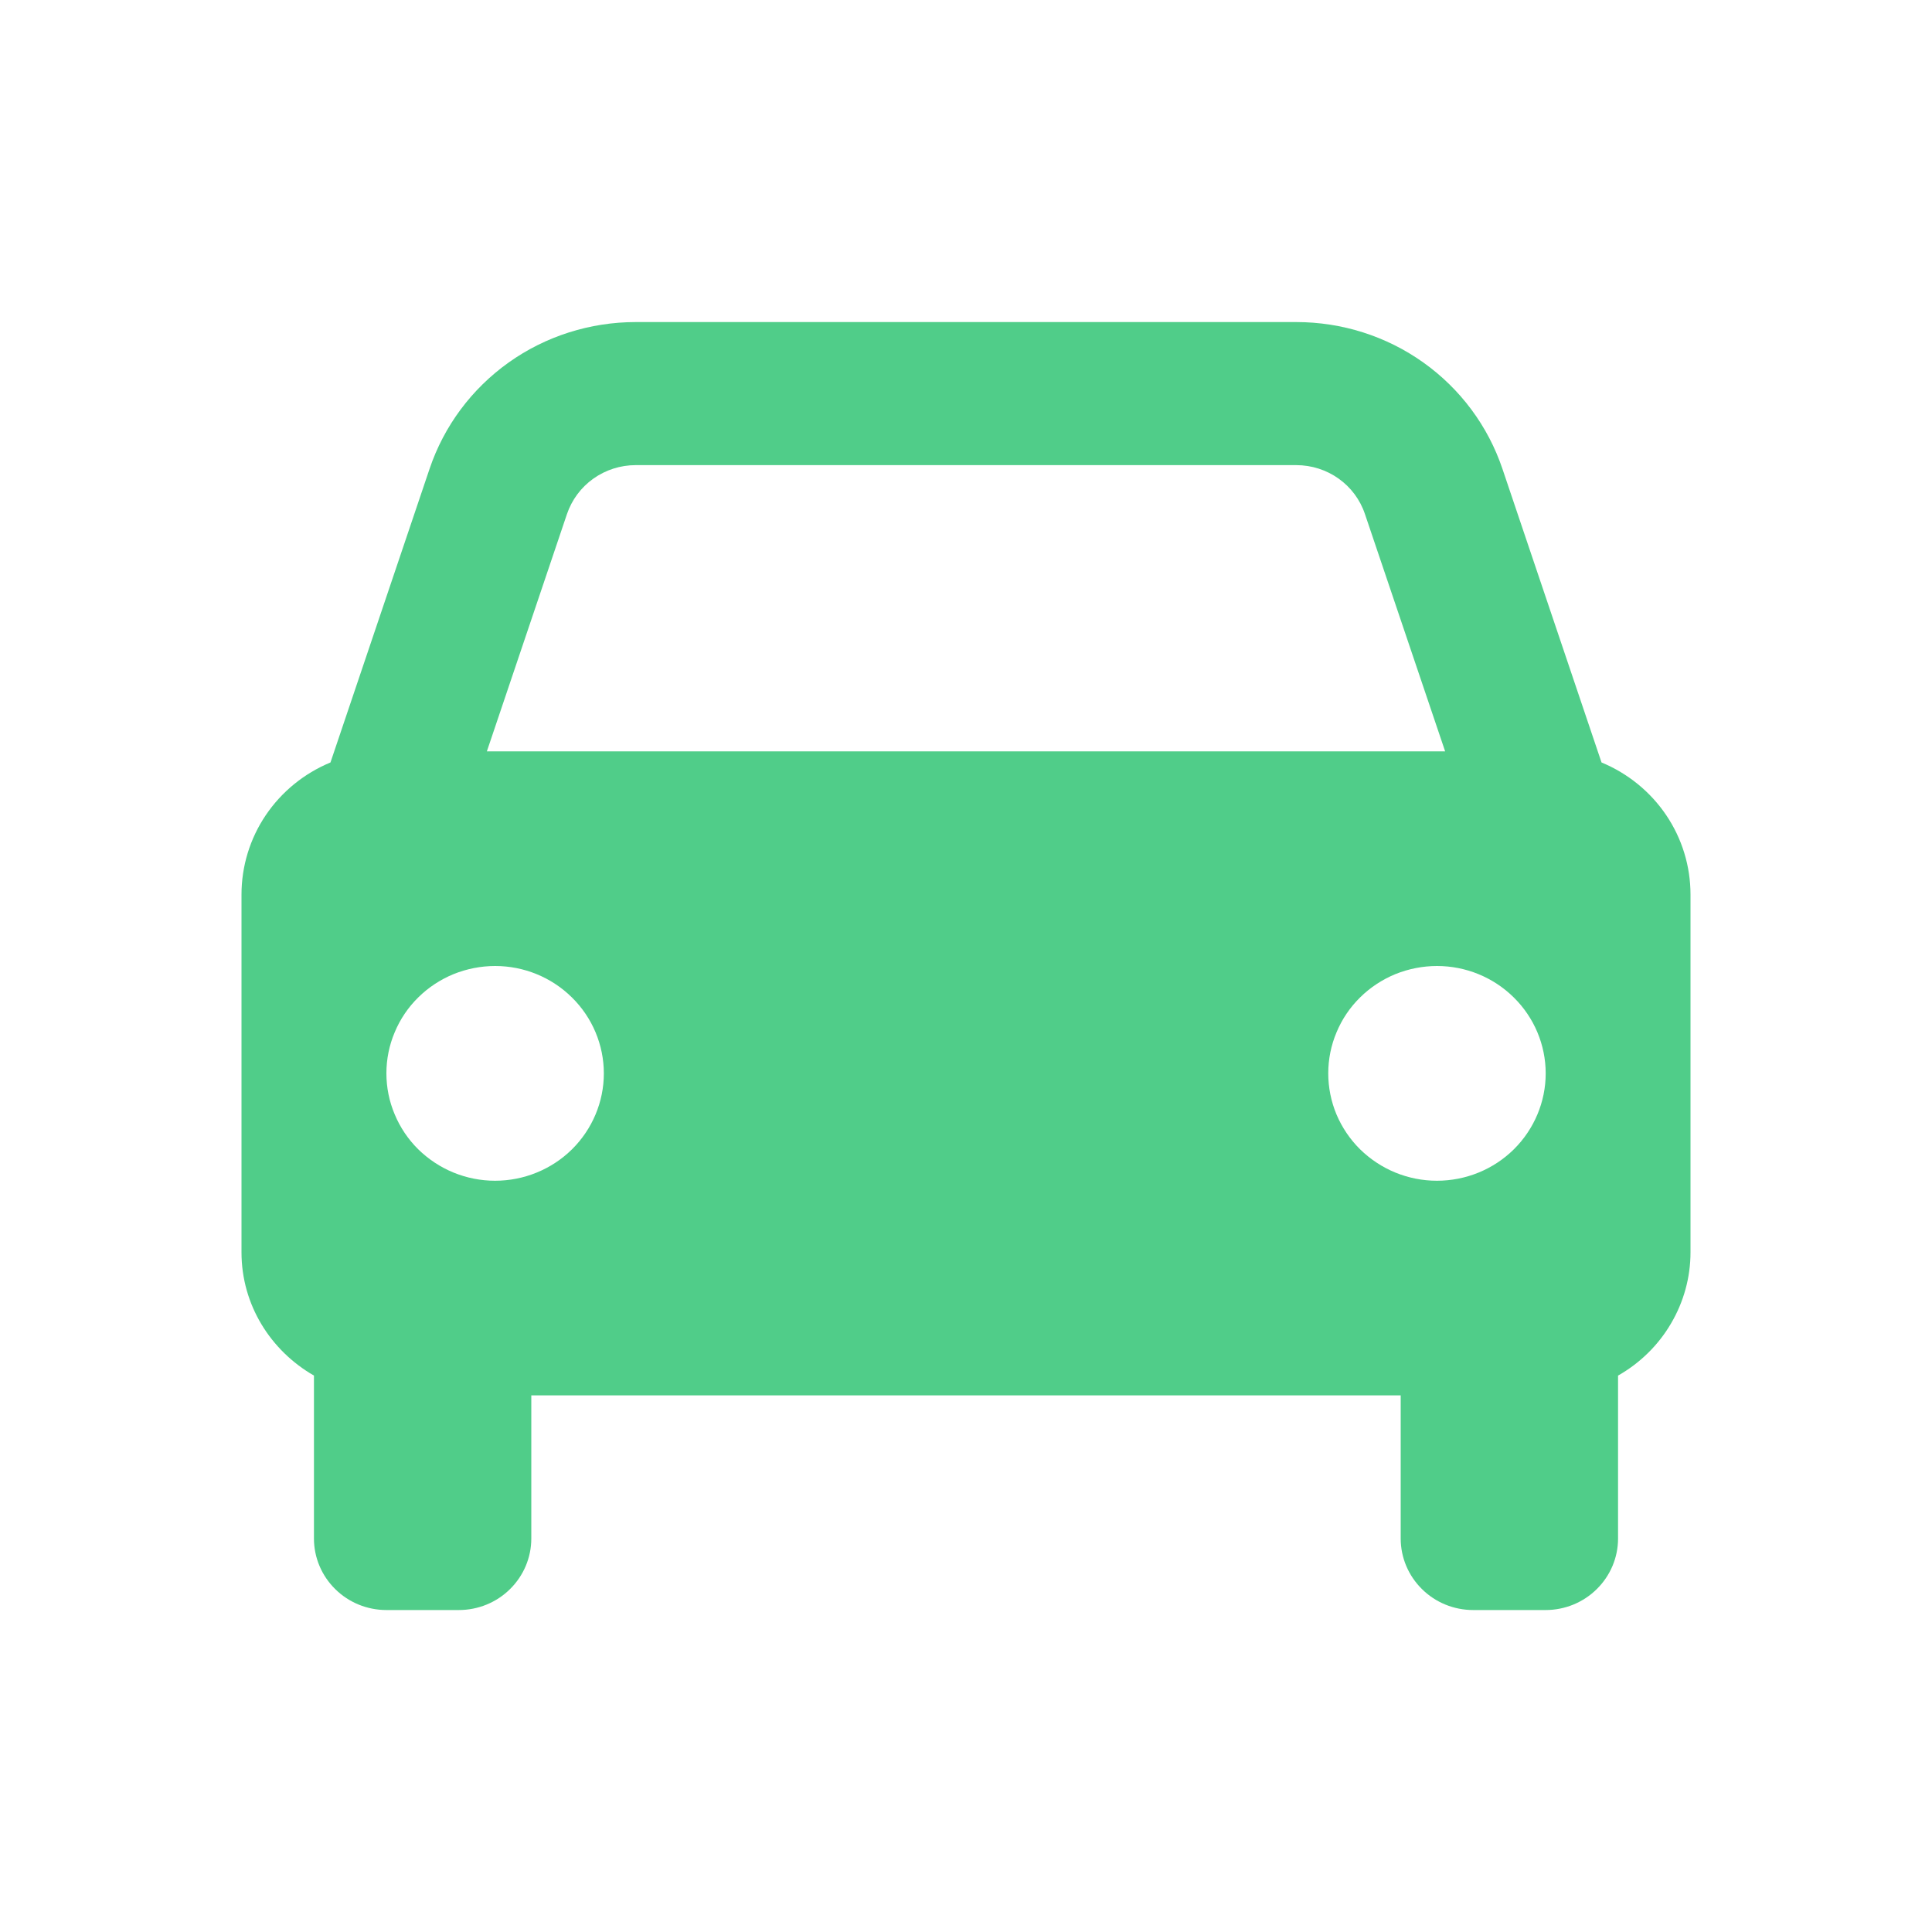 <svg width="20" height="20" viewBox="0 0 20 20" fill="none" xmlns="http://www.w3.org/2000/svg">
<path d="M16.579 7.893L15.553 4.853C15.404 4.411 15.118 4.026 14.735 3.753C14.352 3.48 13.892 3.334 13.419 3.334H6.581C6.109 3.334 5.648 3.48 5.265 3.753C4.882 4.026 4.596 4.411 4.447 4.853L3.421 7.893C3.148 8.006 2.915 8.196 2.751 8.439C2.587 8.682 2.5 8.968 2.5 9.26V12.964C2.5 13.51 2.803 13.983 3.25 14.24V15.927C3.25 16.123 3.329 16.311 3.47 16.45C3.61 16.589 3.801 16.667 4 16.667H4.75C4.949 16.667 5.14 16.589 5.28 16.45C5.421 16.311 5.5 16.123 5.5 15.927V14.445H14.5V15.927C14.5 16.123 14.579 16.311 14.72 16.45C14.86 16.589 15.051 16.667 15.25 16.667H16C16.199 16.667 16.39 16.589 16.53 16.45C16.671 16.311 16.75 16.123 16.75 15.927V14.24C16.977 14.111 17.167 13.925 17.298 13.701C17.43 13.477 17.5 13.223 17.5 12.964V9.26C17.5 8.968 17.413 8.682 17.249 8.439C17.085 8.196 16.852 8.006 16.579 7.893ZM6.581 4.815H13.418C13.742 4.815 14.028 5.018 14.13 5.322L14.96 7.778H5.04L5.869 5.322C5.919 5.175 6.014 5.046 6.142 4.955C6.27 4.864 6.423 4.815 6.581 4.815ZM5.125 12.223C4.977 12.223 4.831 12.194 4.694 12.138C4.558 12.082 4.434 12 4.329 11.897C4.225 11.794 4.142 11.671 4.086 11.536C4.029 11.402 4 11.257 4 11.111C4 10.965 4.029 10.82 4.086 10.686C4.142 10.551 4.225 10.428 4.33 10.325C4.434 10.222 4.559 10.14 4.695 10.084C4.832 10.029 4.978 10 5.126 10C5.424 10 5.71 10.117 5.921 10.326C6.132 10.534 6.251 10.817 6.251 11.112C6.251 11.406 6.132 11.689 5.921 11.898C5.71 12.106 5.423 12.223 5.125 12.223ZM14.875 12.223C14.727 12.223 14.581 12.194 14.444 12.138C14.308 12.082 14.184 12 14.079 11.897C13.975 11.794 13.892 11.671 13.835 11.536C13.779 11.402 13.75 11.257 13.75 11.111C13.75 10.965 13.779 10.82 13.836 10.686C13.892 10.551 13.975 10.428 14.08 10.325C14.184 10.222 14.309 10.14 14.445 10.084C14.582 10.029 14.728 10 14.876 10C15.174 10 15.46 10.117 15.671 10.326C15.882 10.534 16.001 10.817 16.001 11.112C16.001 11.406 15.882 11.689 15.671 11.898C15.46 12.106 15.174 12.223 14.875 12.223Z" fill="#50CD89"/>
</svg>
